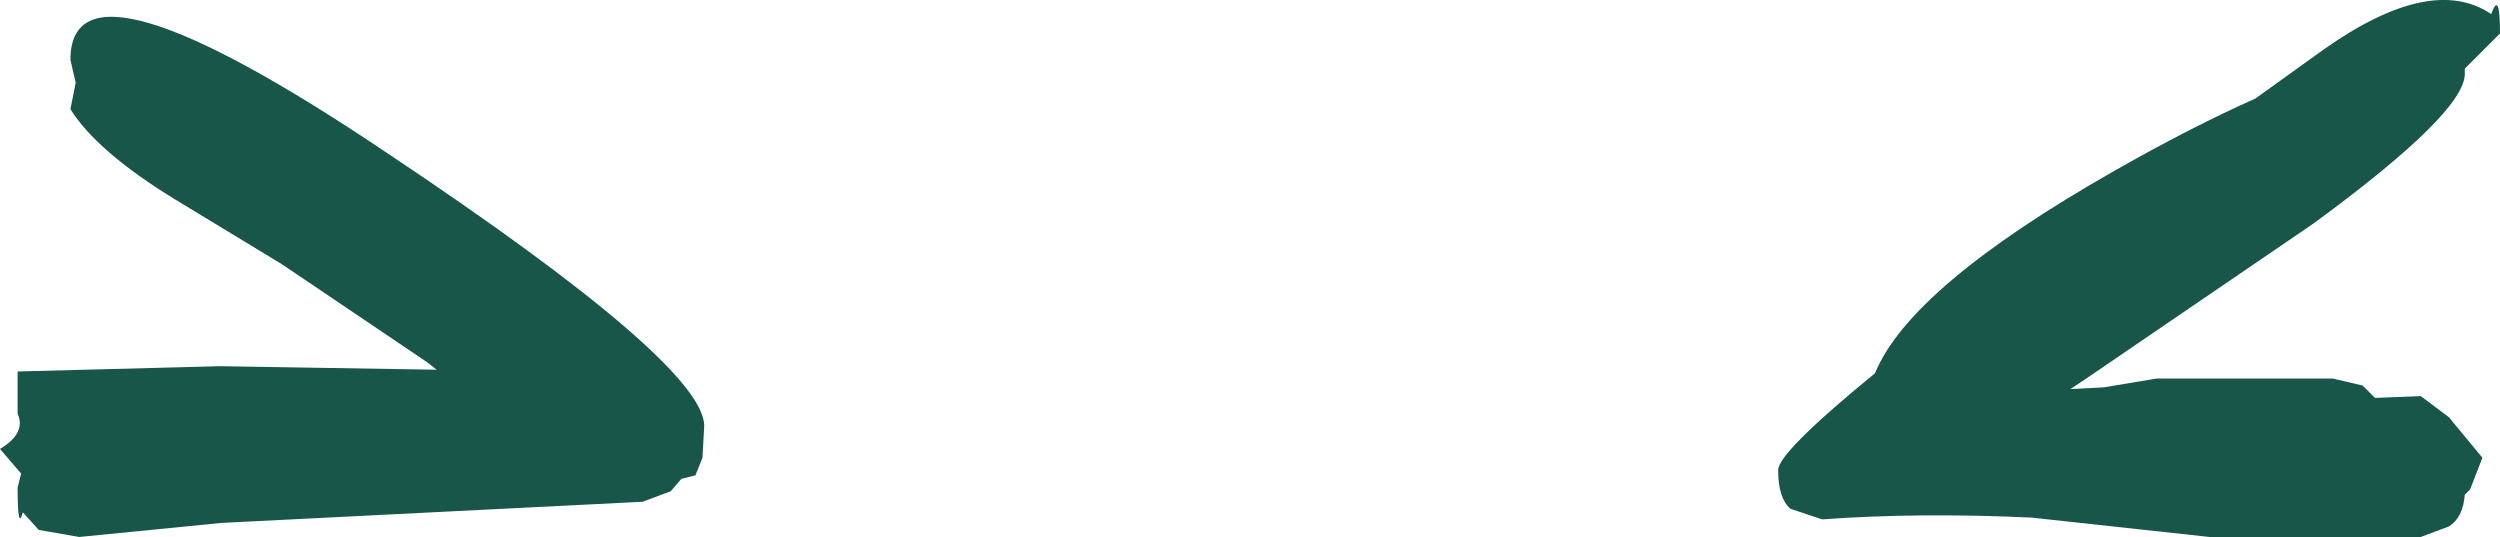 <?xml version="1.0" encoding="UTF-8" standalone="no"?>
<svg xmlns:xlink="http://www.w3.org/1999/xlink" height="15.25px" width="71.0px" xmlns="http://www.w3.org/2000/svg">
  <g transform="matrix(1.0, 0.0, 0.0, 1.0, 36.25, 2.0)">
    <path d="M34.5 -1.6 Q34.75 -2.3 34.75 -1.05 L33.75 -0.05 33.75 0.1 Q33.75 1.2 29.45 4.35 L23.0 8.75 22.55 9.05 23.5 9.0 25.0 8.75 30.0 8.75 30.85 8.95 31.2 9.3 32.5 9.25 33.3 9.85 34.25 11.0 33.9 11.9 33.75 12.05 Q33.7 12.7 33.3 12.95 L32.5 13.25 26.5 13.25 21.45 12.7 Q18.25 12.55 15.5 12.75 L14.6 12.45 Q14.25 12.15 14.25 11.35 14.25 10.85 17.0 8.6 18.0 6.15 23.8 2.85 26.0 1.6 27.8 0.8 L29.75 -0.6 Q32.8 -2.75 34.5 -1.6 M-17.2 11.95 L-18.0 12.25 -29.95 12.85 -34.0 13.25 -35.15 13.05 -35.6 12.55 Q-35.75 13.1 -35.75 11.85 L-35.65 11.45 -36.25 10.75 Q-35.5 10.3 -35.75 9.75 L-35.75 8.55 -30.0 8.4 -23.85 8.5 -24.1 8.3 -28.25 5.5 -31.3 3.65 Q-33.5 2.3 -34.25 1.1 L-34.1 0.35 -34.25 -0.3 Q-34.25 -3.7 -25.25 2.35 -16.25 8.35 -16.25 10.1 L-16.3 11.0 -16.5 11.5 -16.9 11.6 -17.2 11.95" fill="#185649" fill-rule="evenodd" stroke="none"/>
  </g>
</svg>
